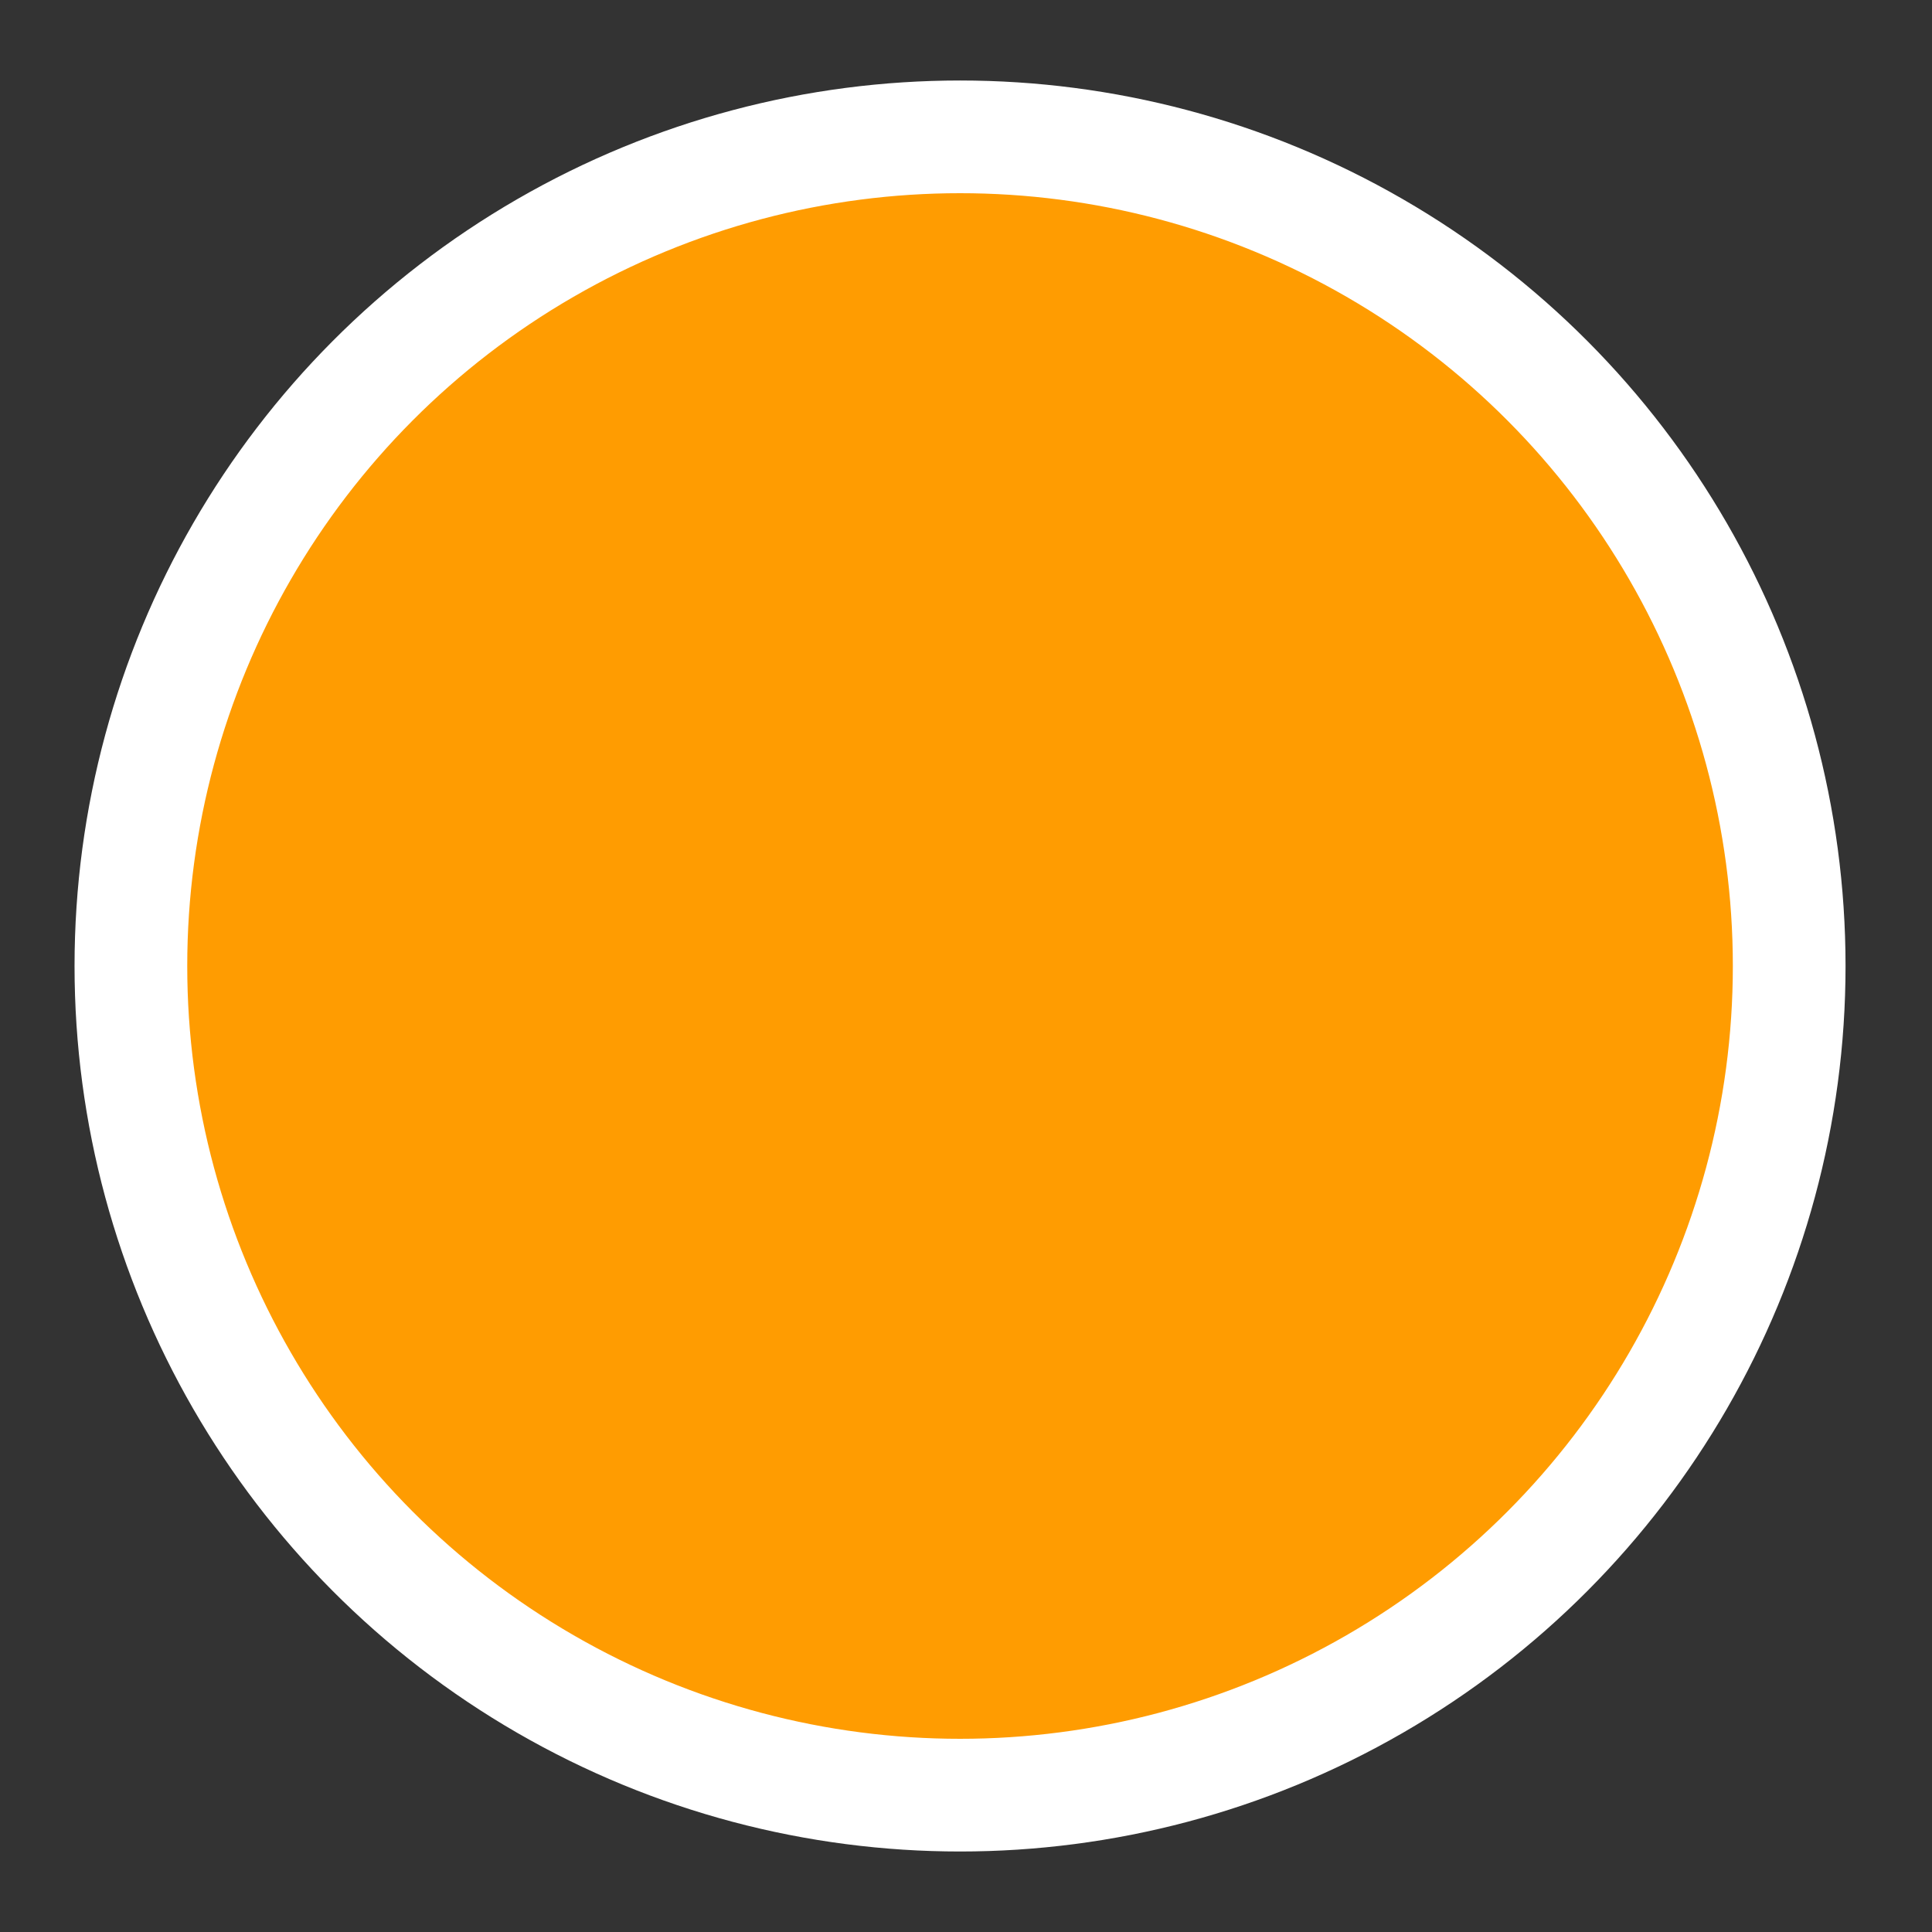 <svg width="12" height="12" viewBox="0 0 12 12" fill="none" xmlns="http://www.w3.org/2000/svg">
<rect x="0" y="0" width="12" height="12" fill="#333333" stroke="none"/>
<circle cx="5.963" cy="6" r="5.15" fill="#FF9C01" stroke="white" stroke-width="0.7"/>
</svg>
